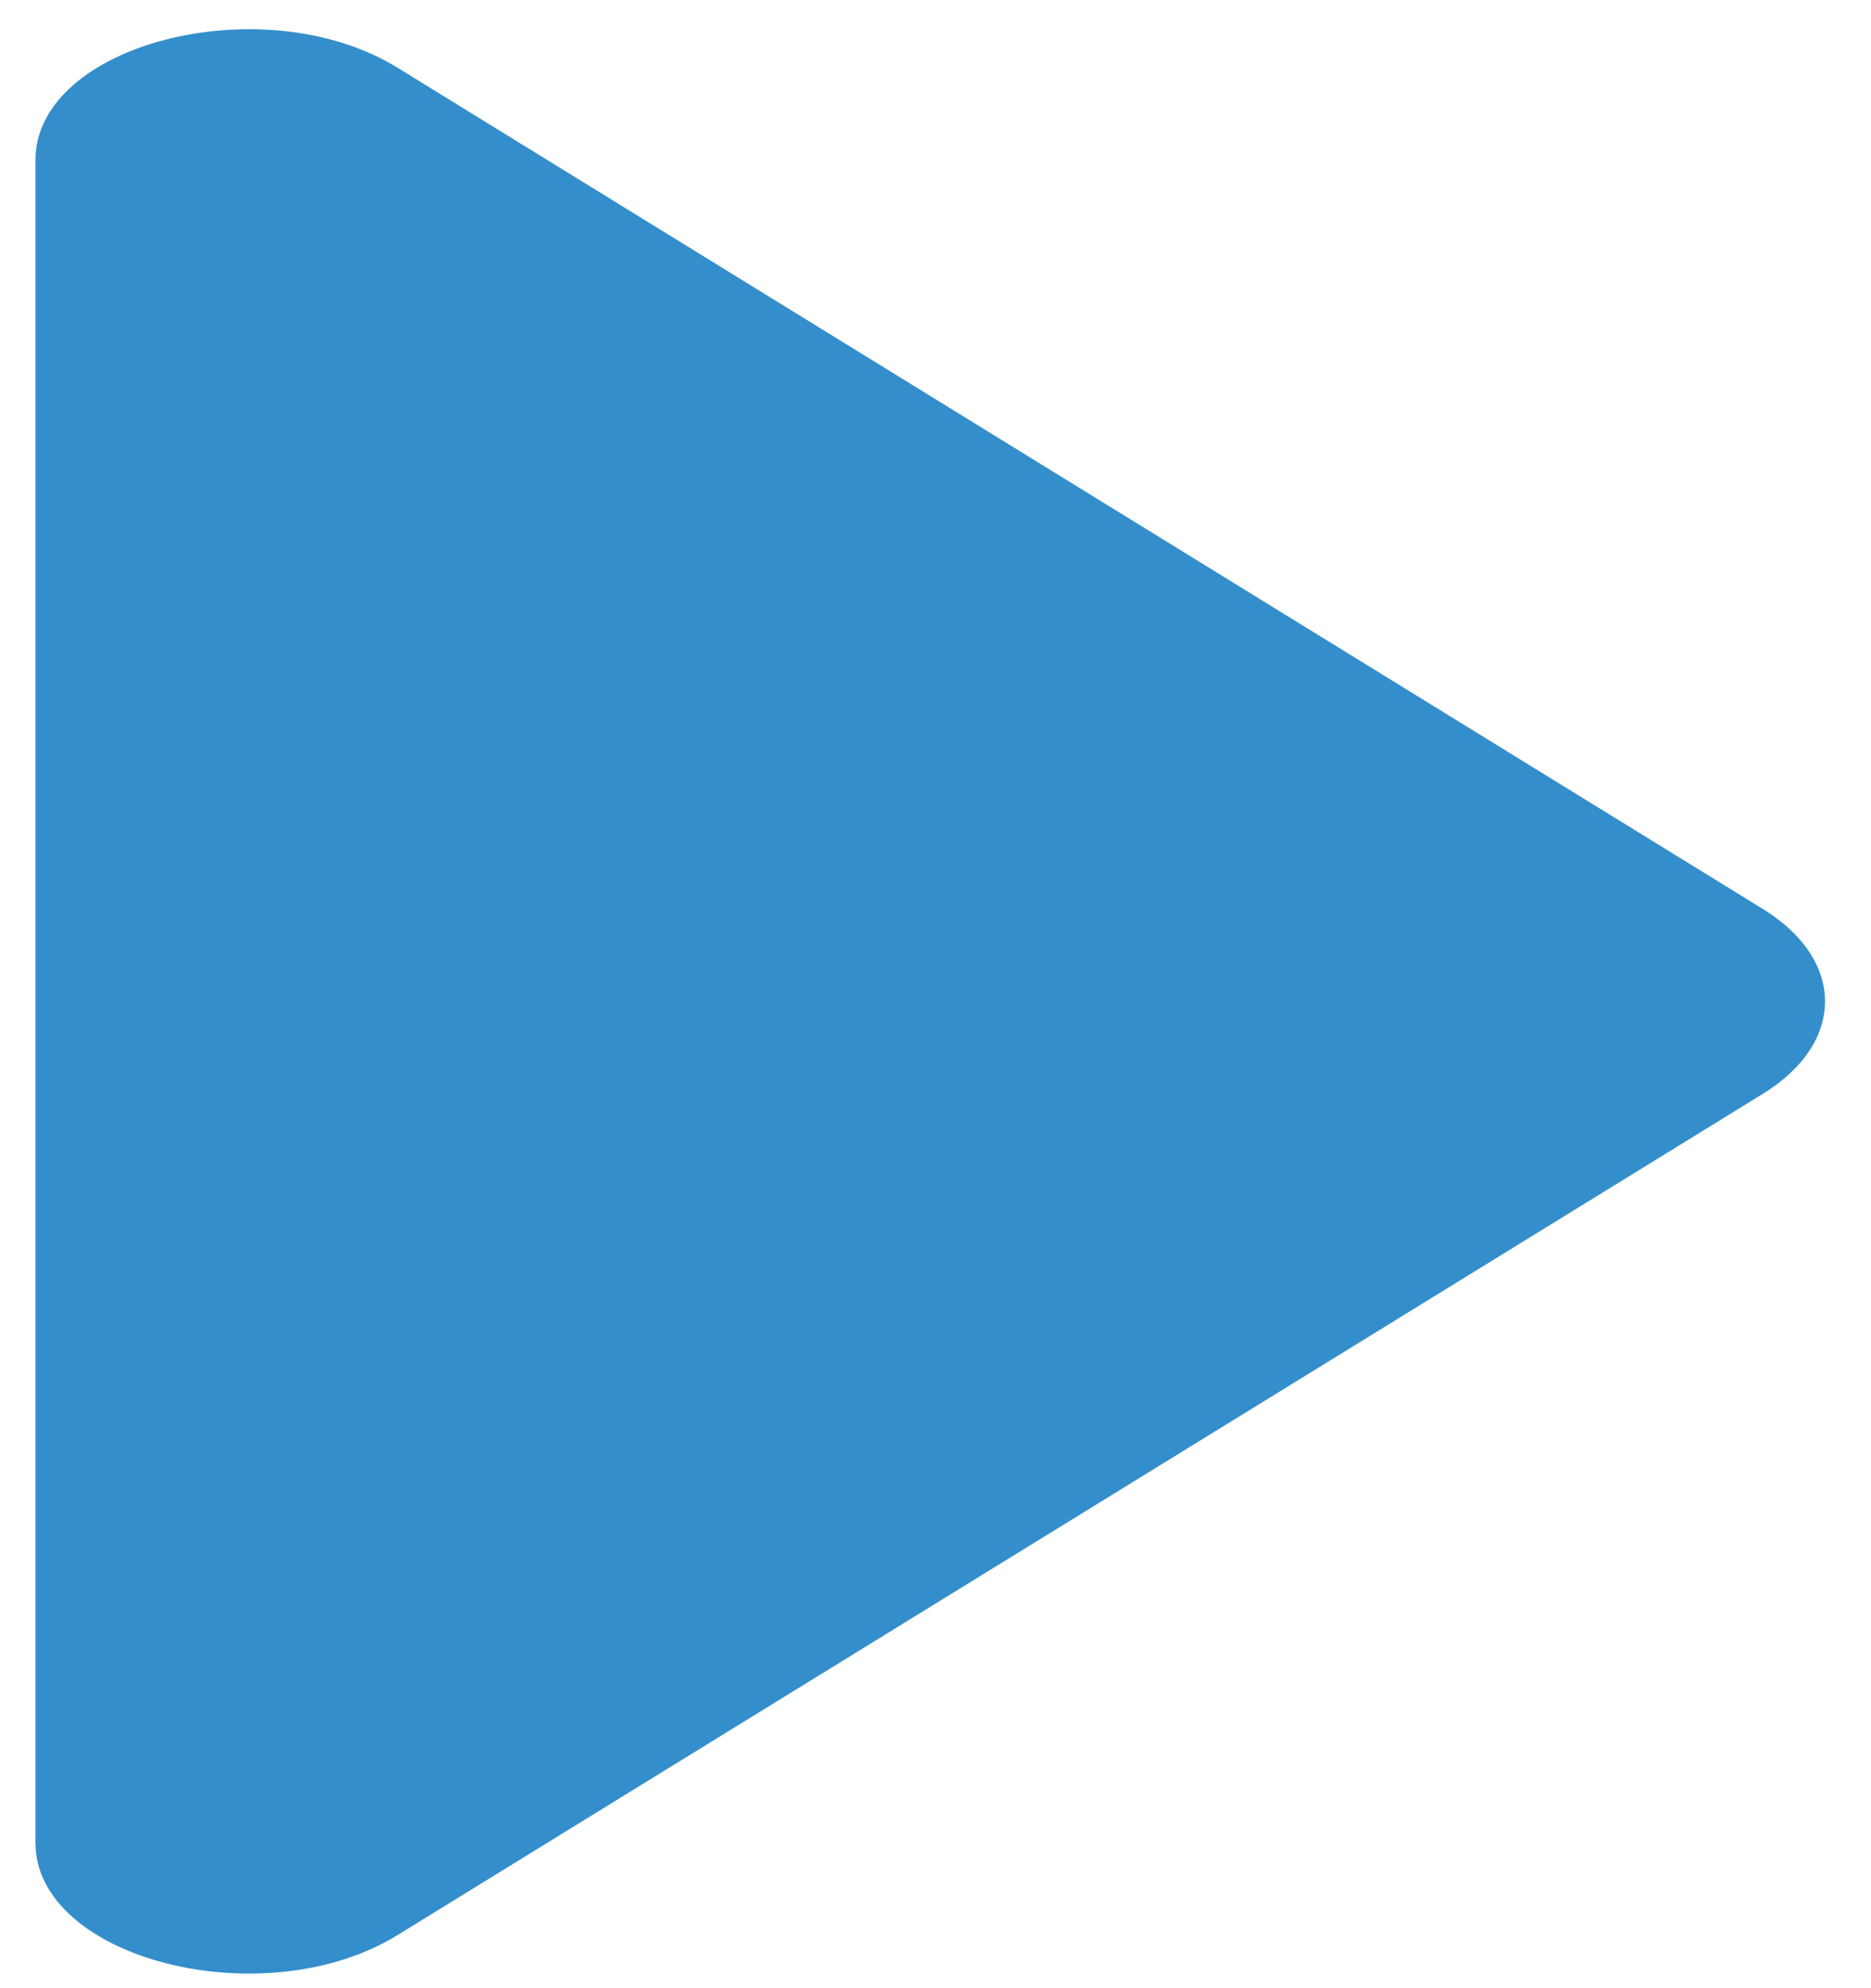<svg width="16" height="17" viewBox="0 0 16 17" fill="none" xmlns="http://www.w3.org/2000/svg">
<path d="M0.303 15.755V1.37C0.303 0.374 2.258 -0.125 3.401 0.58L15.075 7.772C15.784 8.209 15.784 8.916 15.075 9.353L3.401 16.545C2.258 17.25 0.303 16.751 0.303 15.755Z" fill="#348ECB"/>
</svg>
